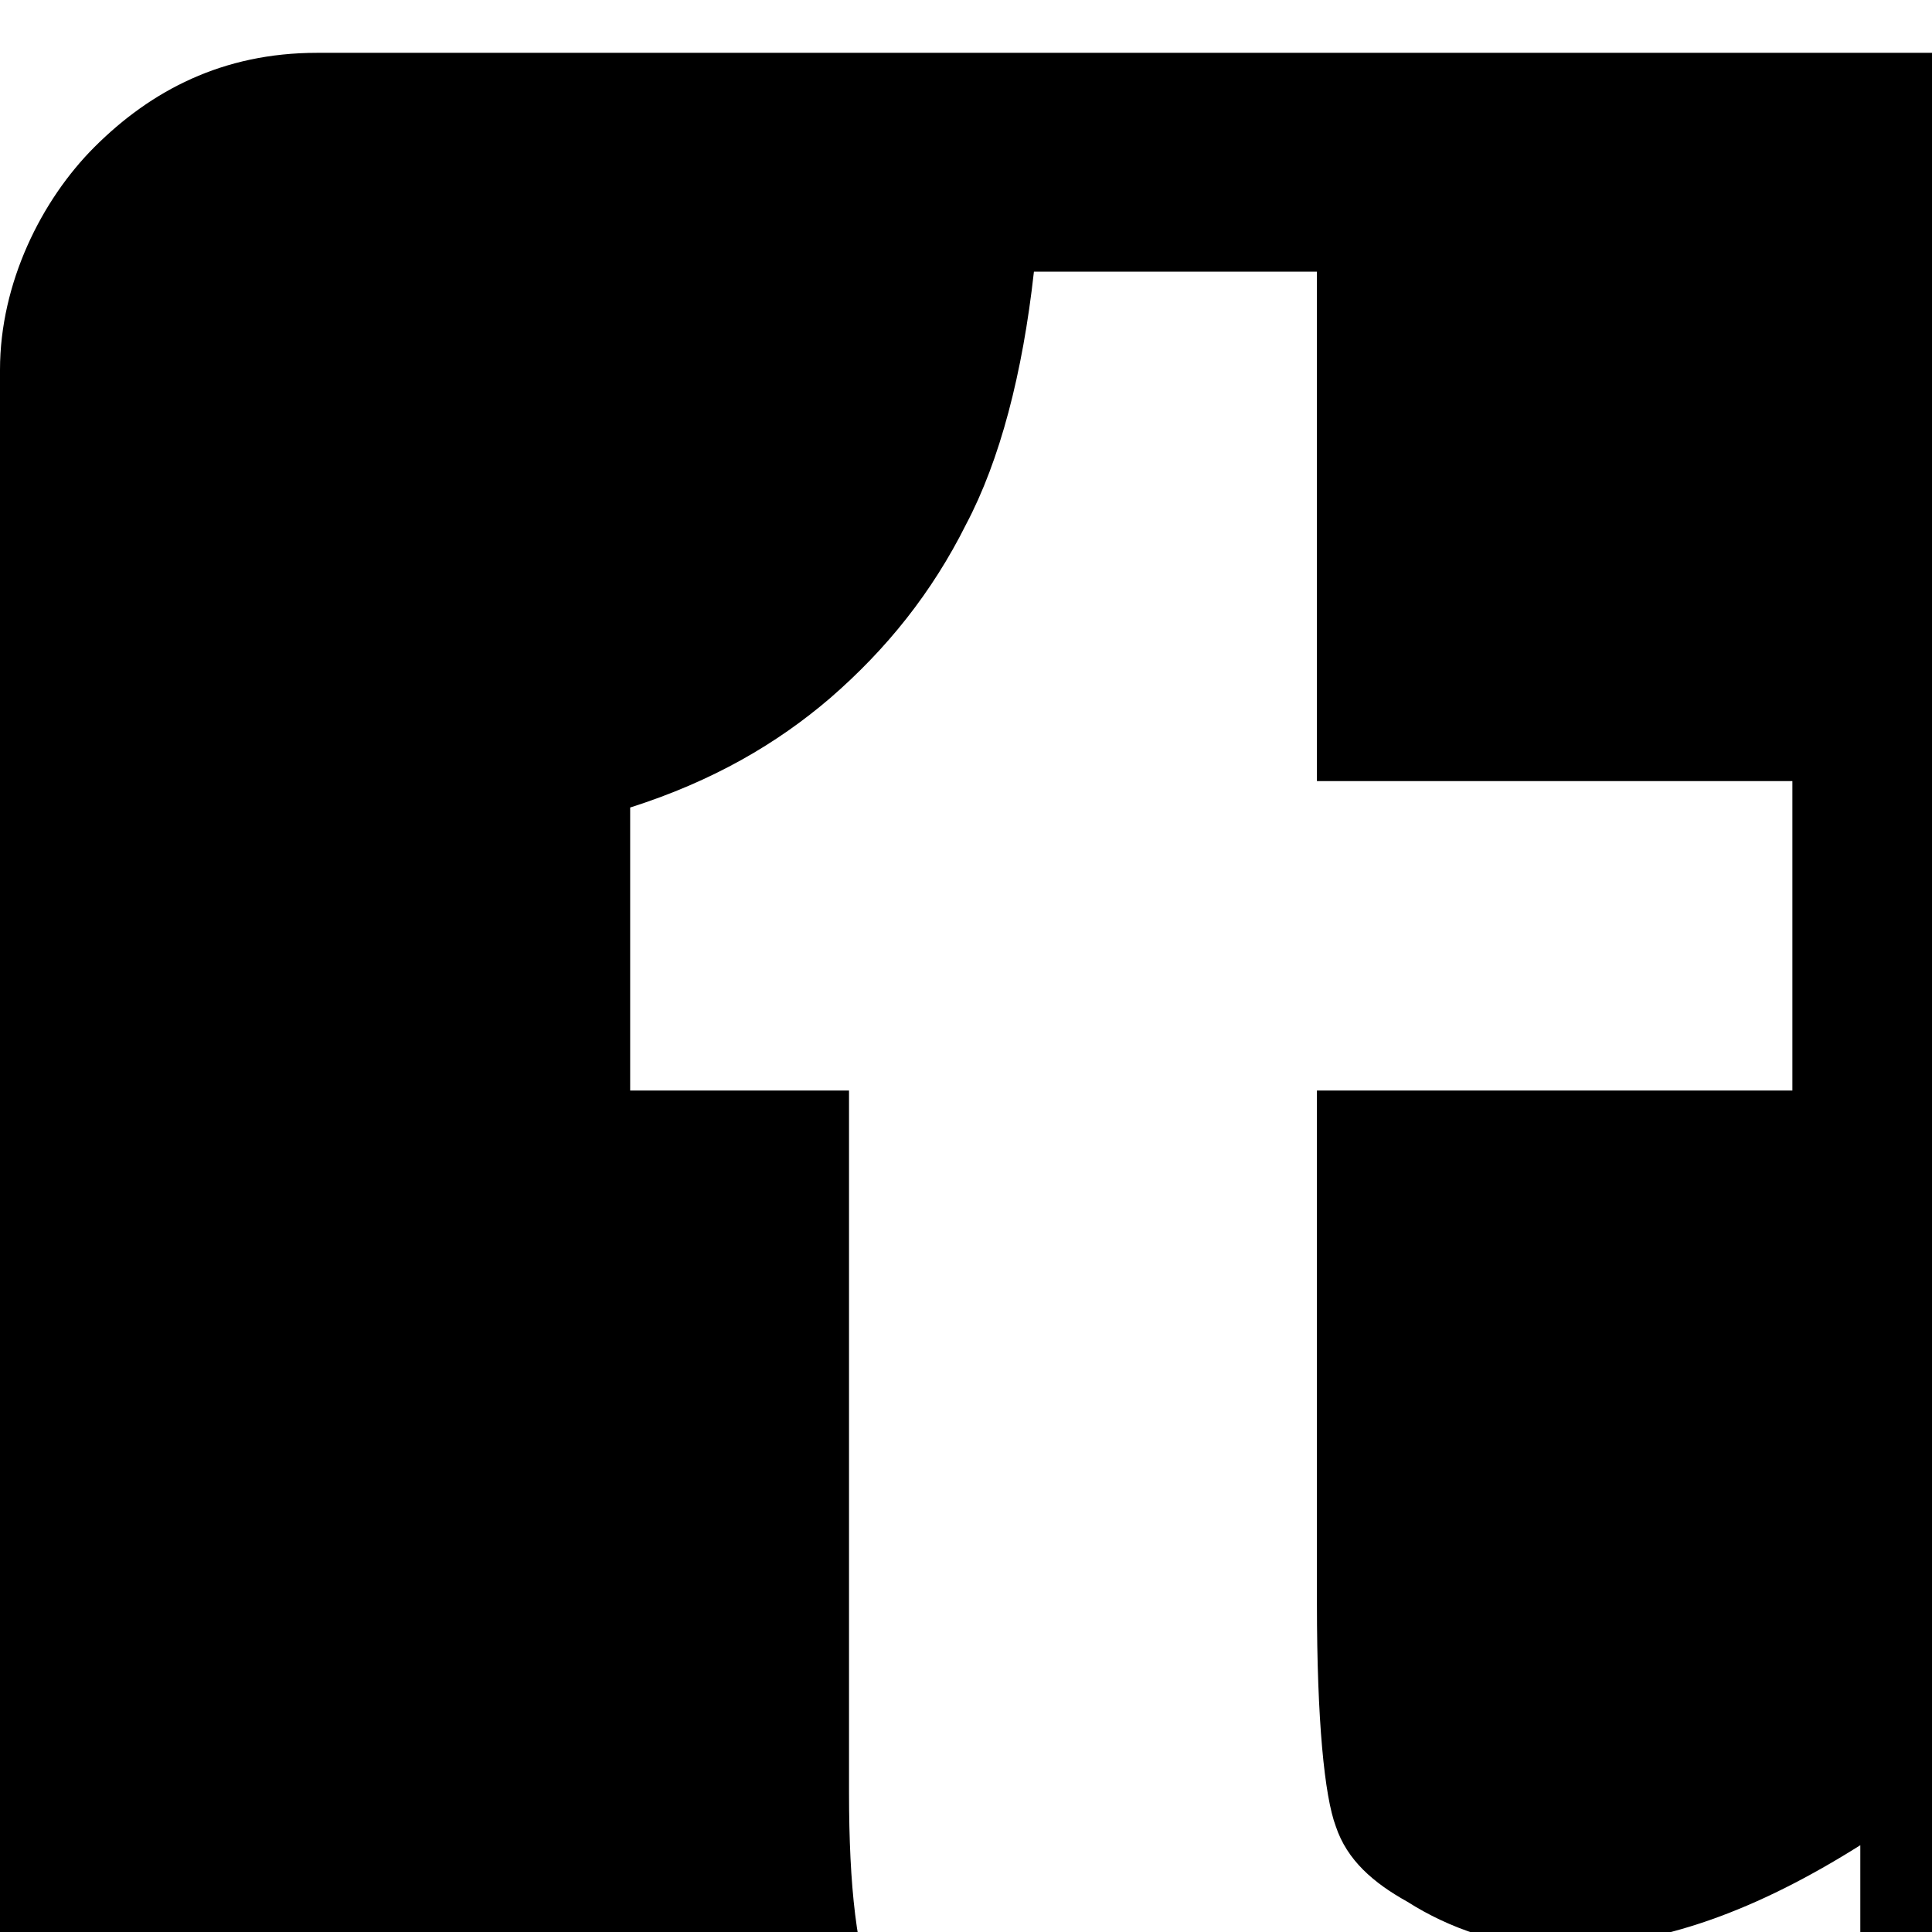 <svg xmlns="http://www.w3.org/2000/svg" version="1.1" viewBox="0 0 512 512" fill="currentColor"><path fill="currentColor" d="M84 14h498c47 0 84 37 84 84v498c0 25-10 44-25 59c-14 14-36 25-59 25H84c-47 0-84-37-84-84V98c0-23 11-45 25-59c15-15 34-25 59-25m141 275v186c0 25 2 43 7 55s15 25 28 36s29 21 48 27c18 6 40 9 64 9c22 0 41-2 59-7c18-4 39-12 62-22v-84c-27 17-53 27-80 27c-15 0-29-5-40-12c-9-5-16-11-19-20c-3-8-5-28-5-59V289h126v-82H349V72h-75c-3 27-9 50-18 67c-9 18-21 33-36 46c-14 12-31 22-53 29v75z"/></svg>